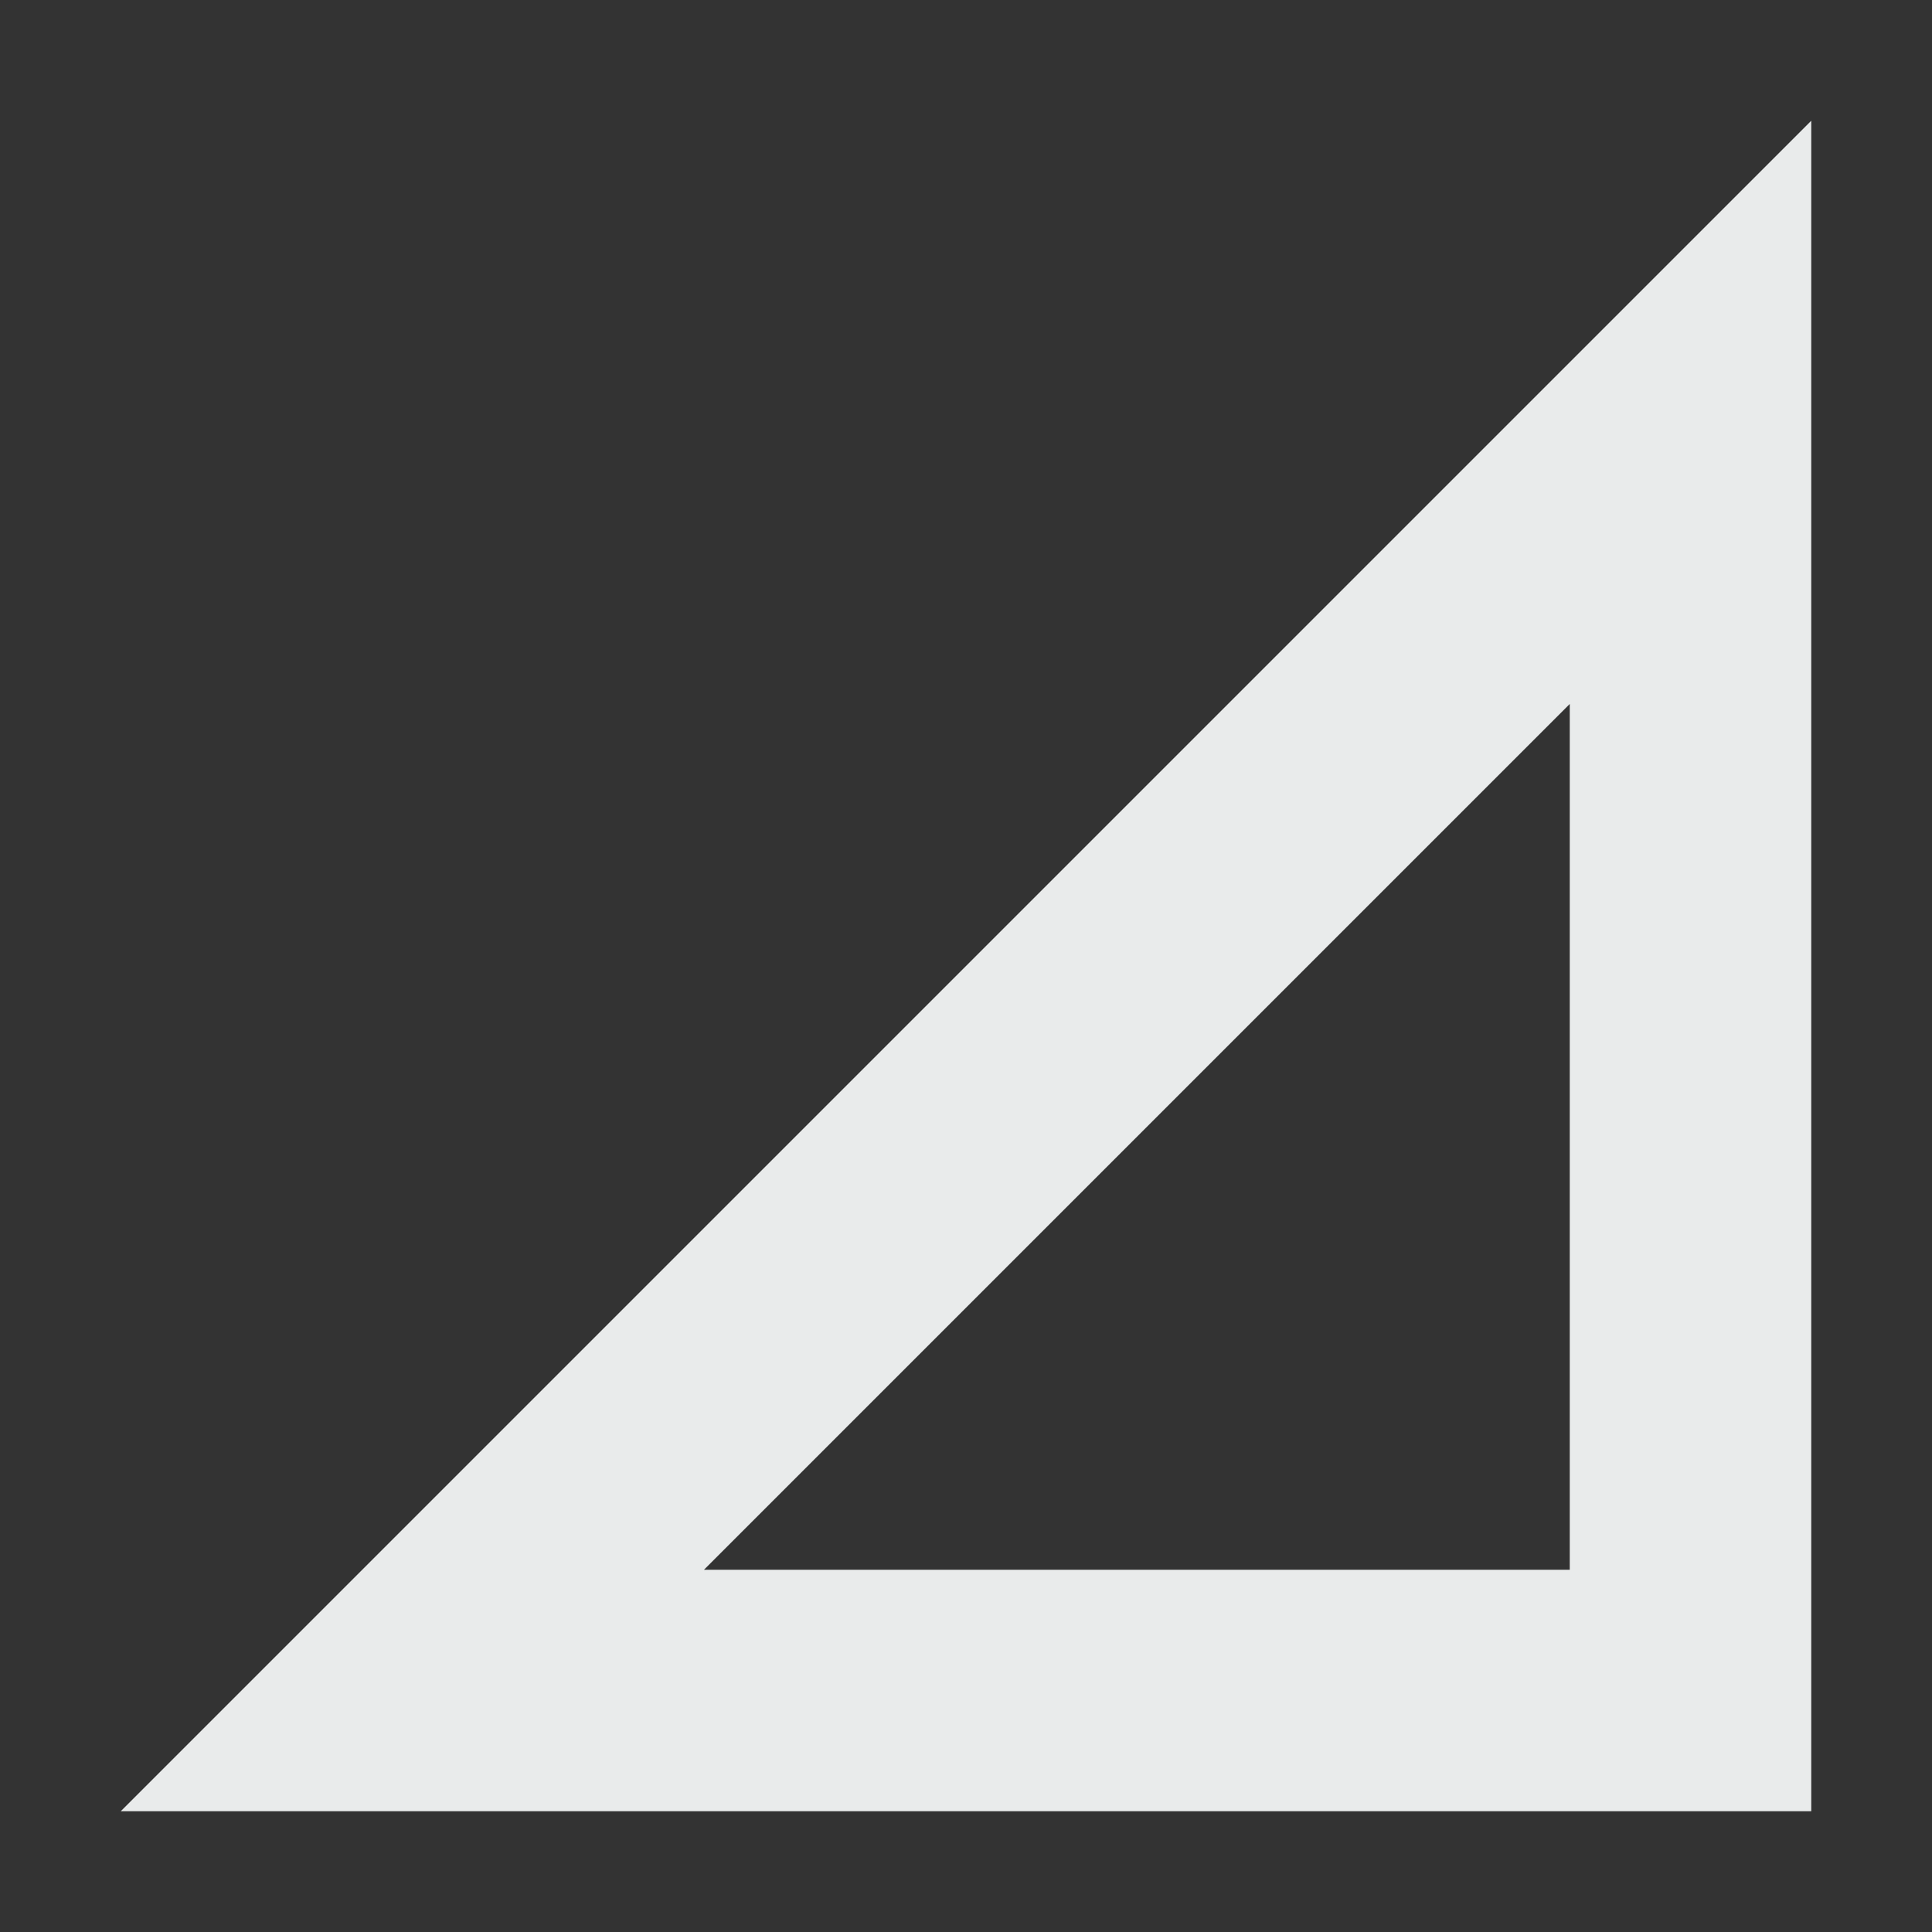 <svg xmlns="http://www.w3.org/2000/svg" width="16" height="16" version="1.1">
 <rect width="100%" height="100%" fill="#333333" stroke="none"/>
 <path style="fill:#e9ebeb" d="M 15,1 1,15 H 15 Z M 13,5.83 V 13 H 5.83 Z"/>
</svg>
